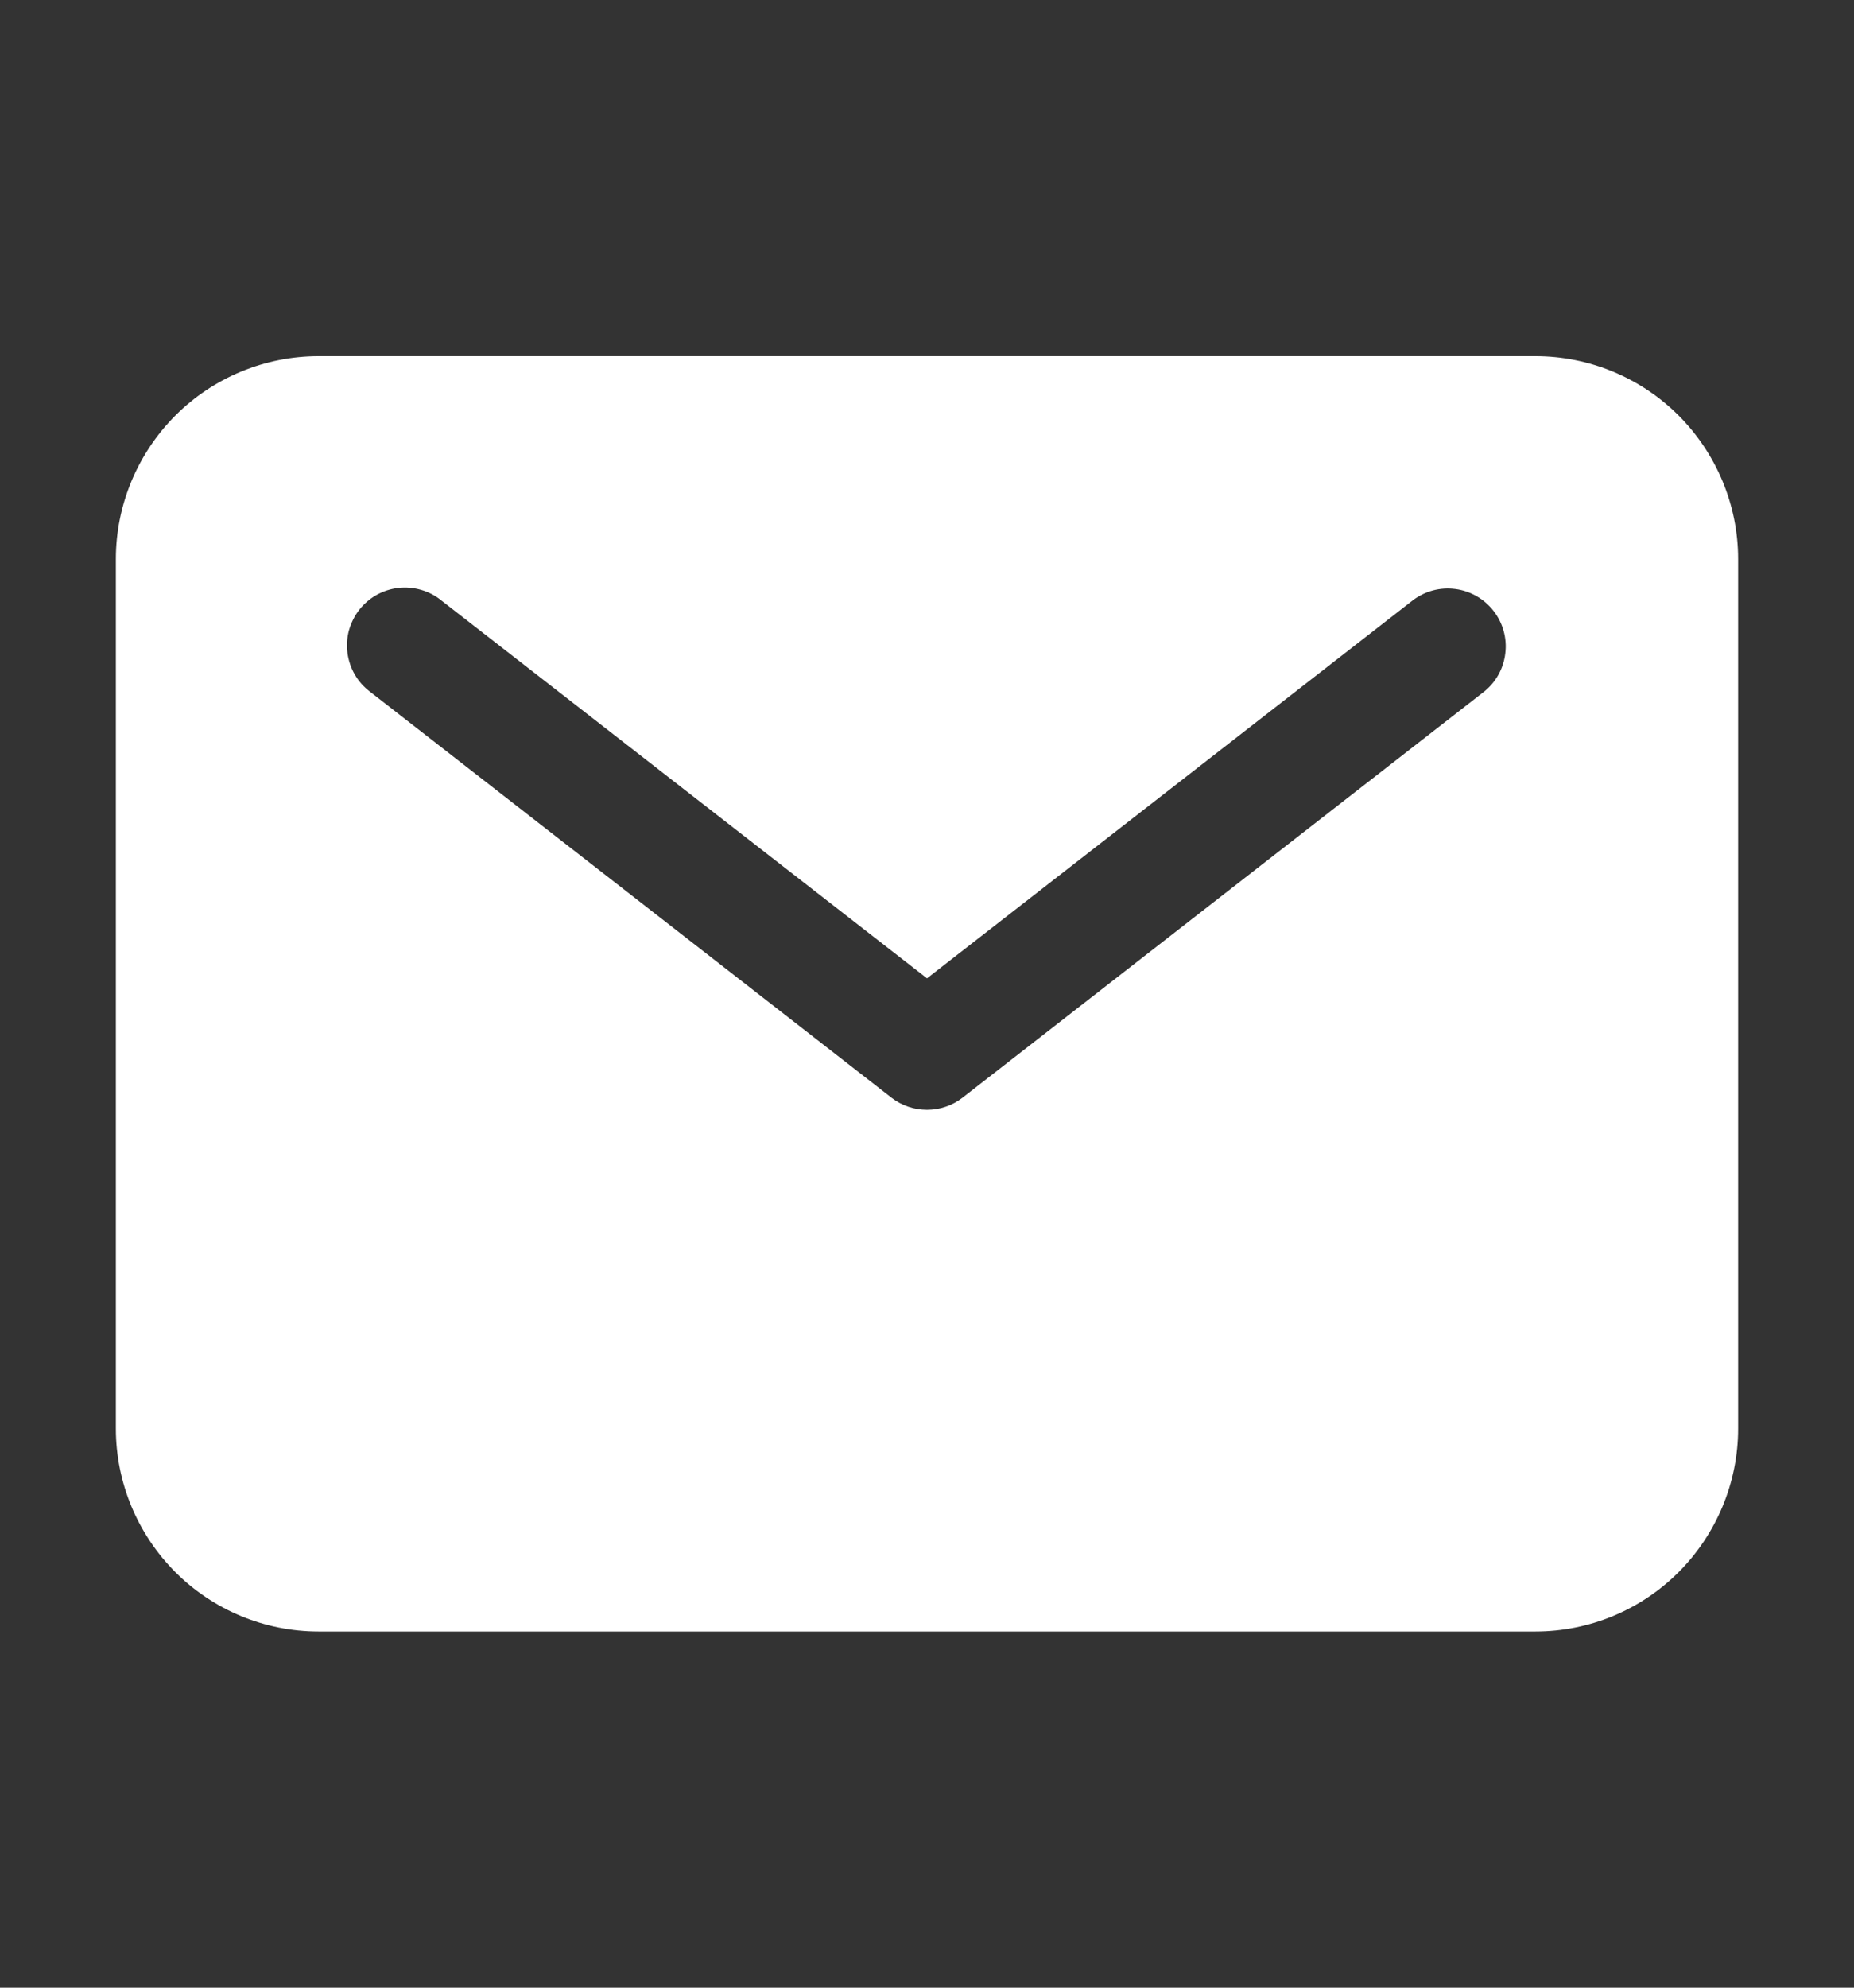 <svg width="14" height="15" viewBox="0 0 14 15" fill="none" xmlns="http://www.w3.org/2000/svg">
<rect x="0" y="0" width="14" height="15" fill="#333333" stroke="none"/>
<path d="M11.594 2.688H2.406C2 2.688 1.611 2.849 1.324 3.136C1.037 3.424 0.875 3.813 0.875 4.219V10.781C0.875 11.187 1.037 11.576 1.324 11.864C1.611 12.151 2 12.312 2.406 12.312H11.594C12 12.312 12.389 12.151 12.676 11.864C12.963 11.576 13.125 11.187 13.125 10.781V4.219C13.125 3.813 12.963 3.424 12.676 3.136C12.389 2.849 12 2.688 11.594 2.688ZM11.206 5.22L7.269 8.283C7.192 8.343 7.097 8.375 7 8.375C6.903 8.375 6.808 8.343 6.731 8.283L2.794 5.22C2.748 5.185 2.709 5.142 2.68 5.092C2.65 5.041 2.632 4.986 2.624 4.929C2.616 4.871 2.62 4.813 2.635 4.757C2.651 4.701 2.677 4.648 2.712 4.603C2.748 4.557 2.792 4.519 2.843 4.49C2.893 4.462 2.949 4.444 3.006 4.437C3.064 4.43 3.122 4.435 3.178 4.451C3.234 4.467 3.286 4.493 3.331 4.53L7 7.383L10.669 4.53C10.761 4.46 10.876 4.43 10.99 4.445C11.104 4.46 11.207 4.519 11.278 4.61C11.349 4.701 11.381 4.816 11.367 4.93C11.354 5.044 11.296 5.149 11.206 5.22Z" fill="white"/>
</svg>

